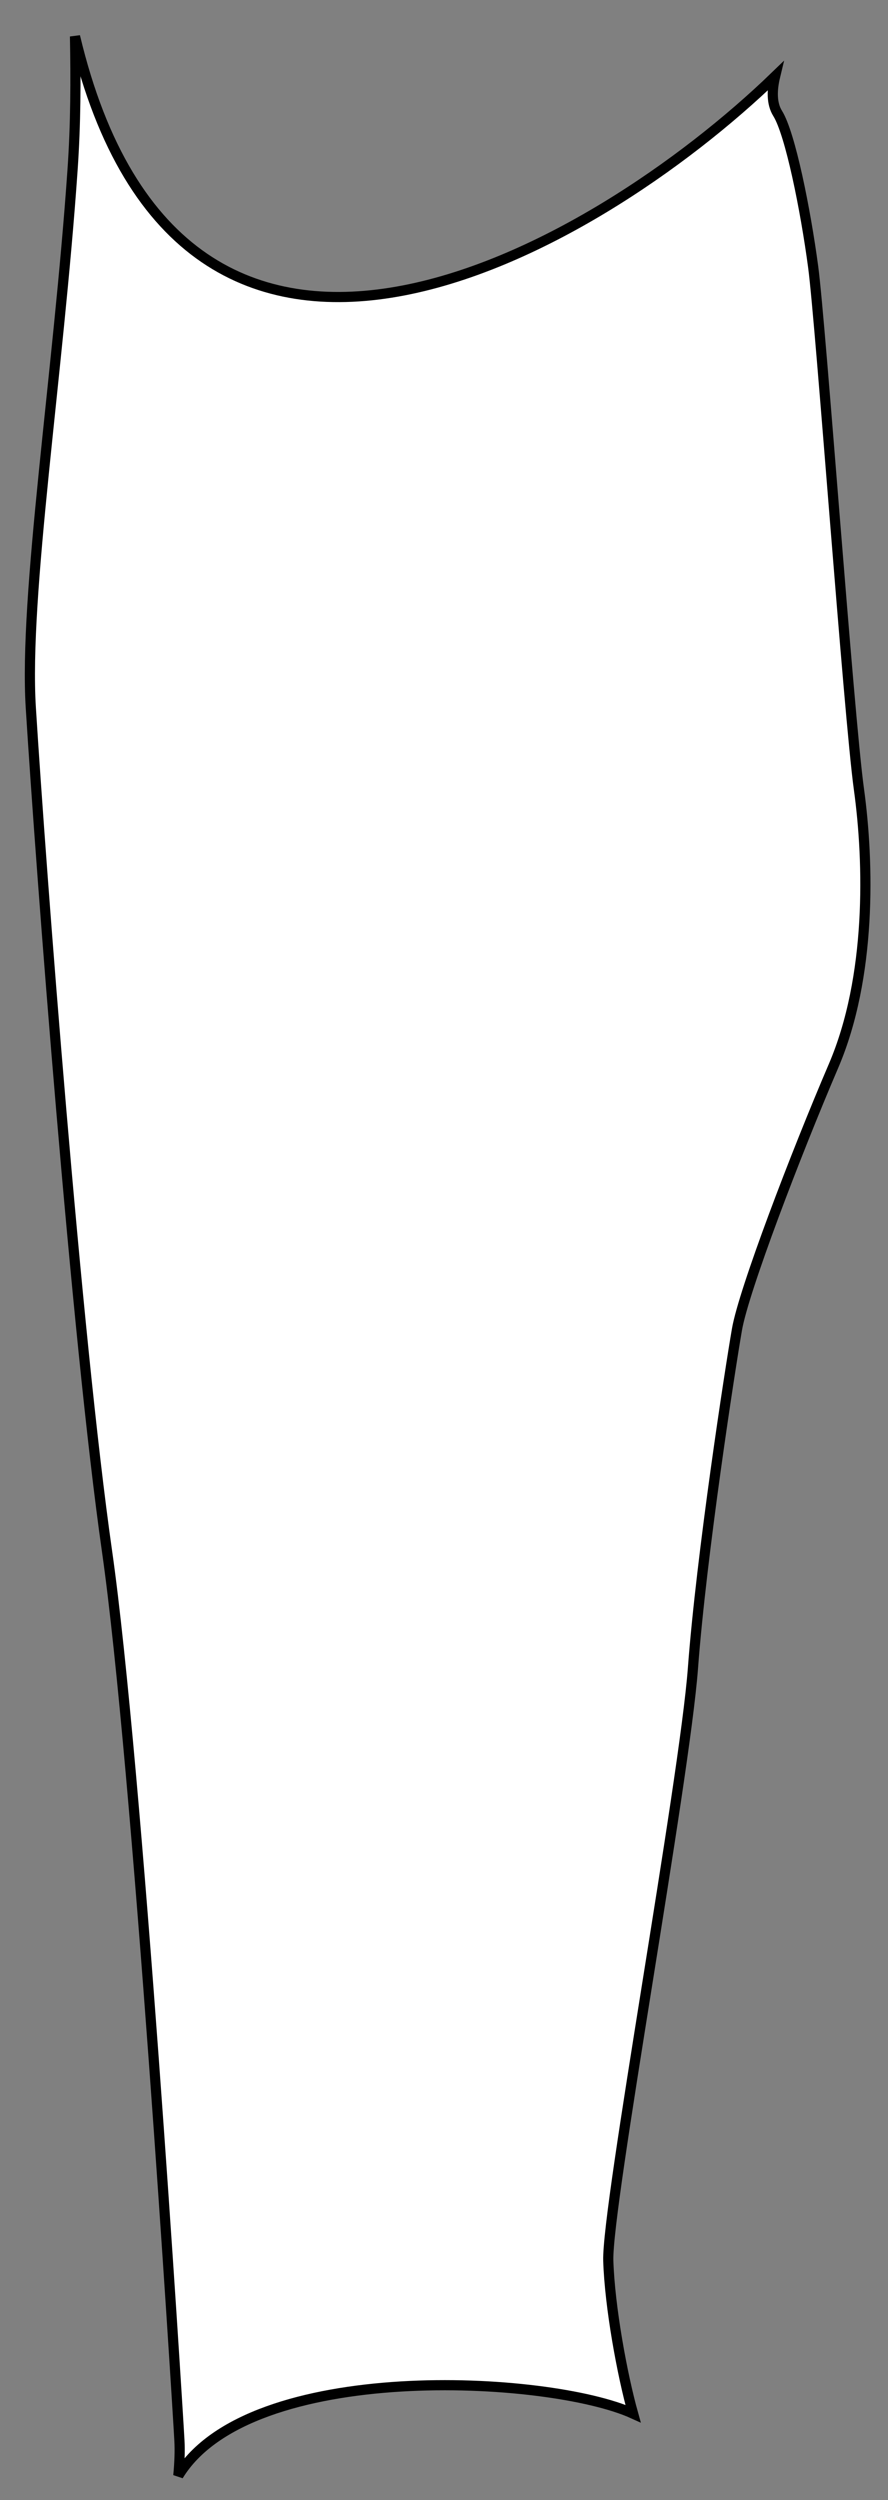<svg xmlns="http://www.w3.org/2000/svg" width="87.396" height="246.044">
<rect width="100%" height="100%" fill="#808080" stroke="none"/>
<path fill="#FFFFFF" fill-opacity="1" d="M7.381,3.58 c0.085,4.202 0.072,8.622 -0.239,13.122 c-1.393,20.15 -4.799,41.913 -4.109,52.957 c1,16 4.5,62 7.5,83 s6.875,83 7.125,87.5 c0.06,1.082 0.008,2.26 -0.107,3.478 c6.992,-11.484 36.463,-9.869 44.754,-6.101 c-1.079,-3.858 -2.297,-10.522 -2.438,-15.043 c-0.167,-5.333 7.5,-47.167 8.333,-58.333 s3.667,-29.5 4.333,-33.333 s5.75,-17.168 9.5,-25.918 s3.5,-20 2.5,-27.25 s-3.75,-45.75 -4.5,-51.375 s-2.25,-13.125 -3.5,-15.125 c-0.615,-0.984 -0.563,-2.333 -0.248,-3.642 C58.405,24.803 17.972,48.029 7.381,3.58 z" id="svg_1" class="" stroke="#000000" stroke-opacity="1"/></svg>